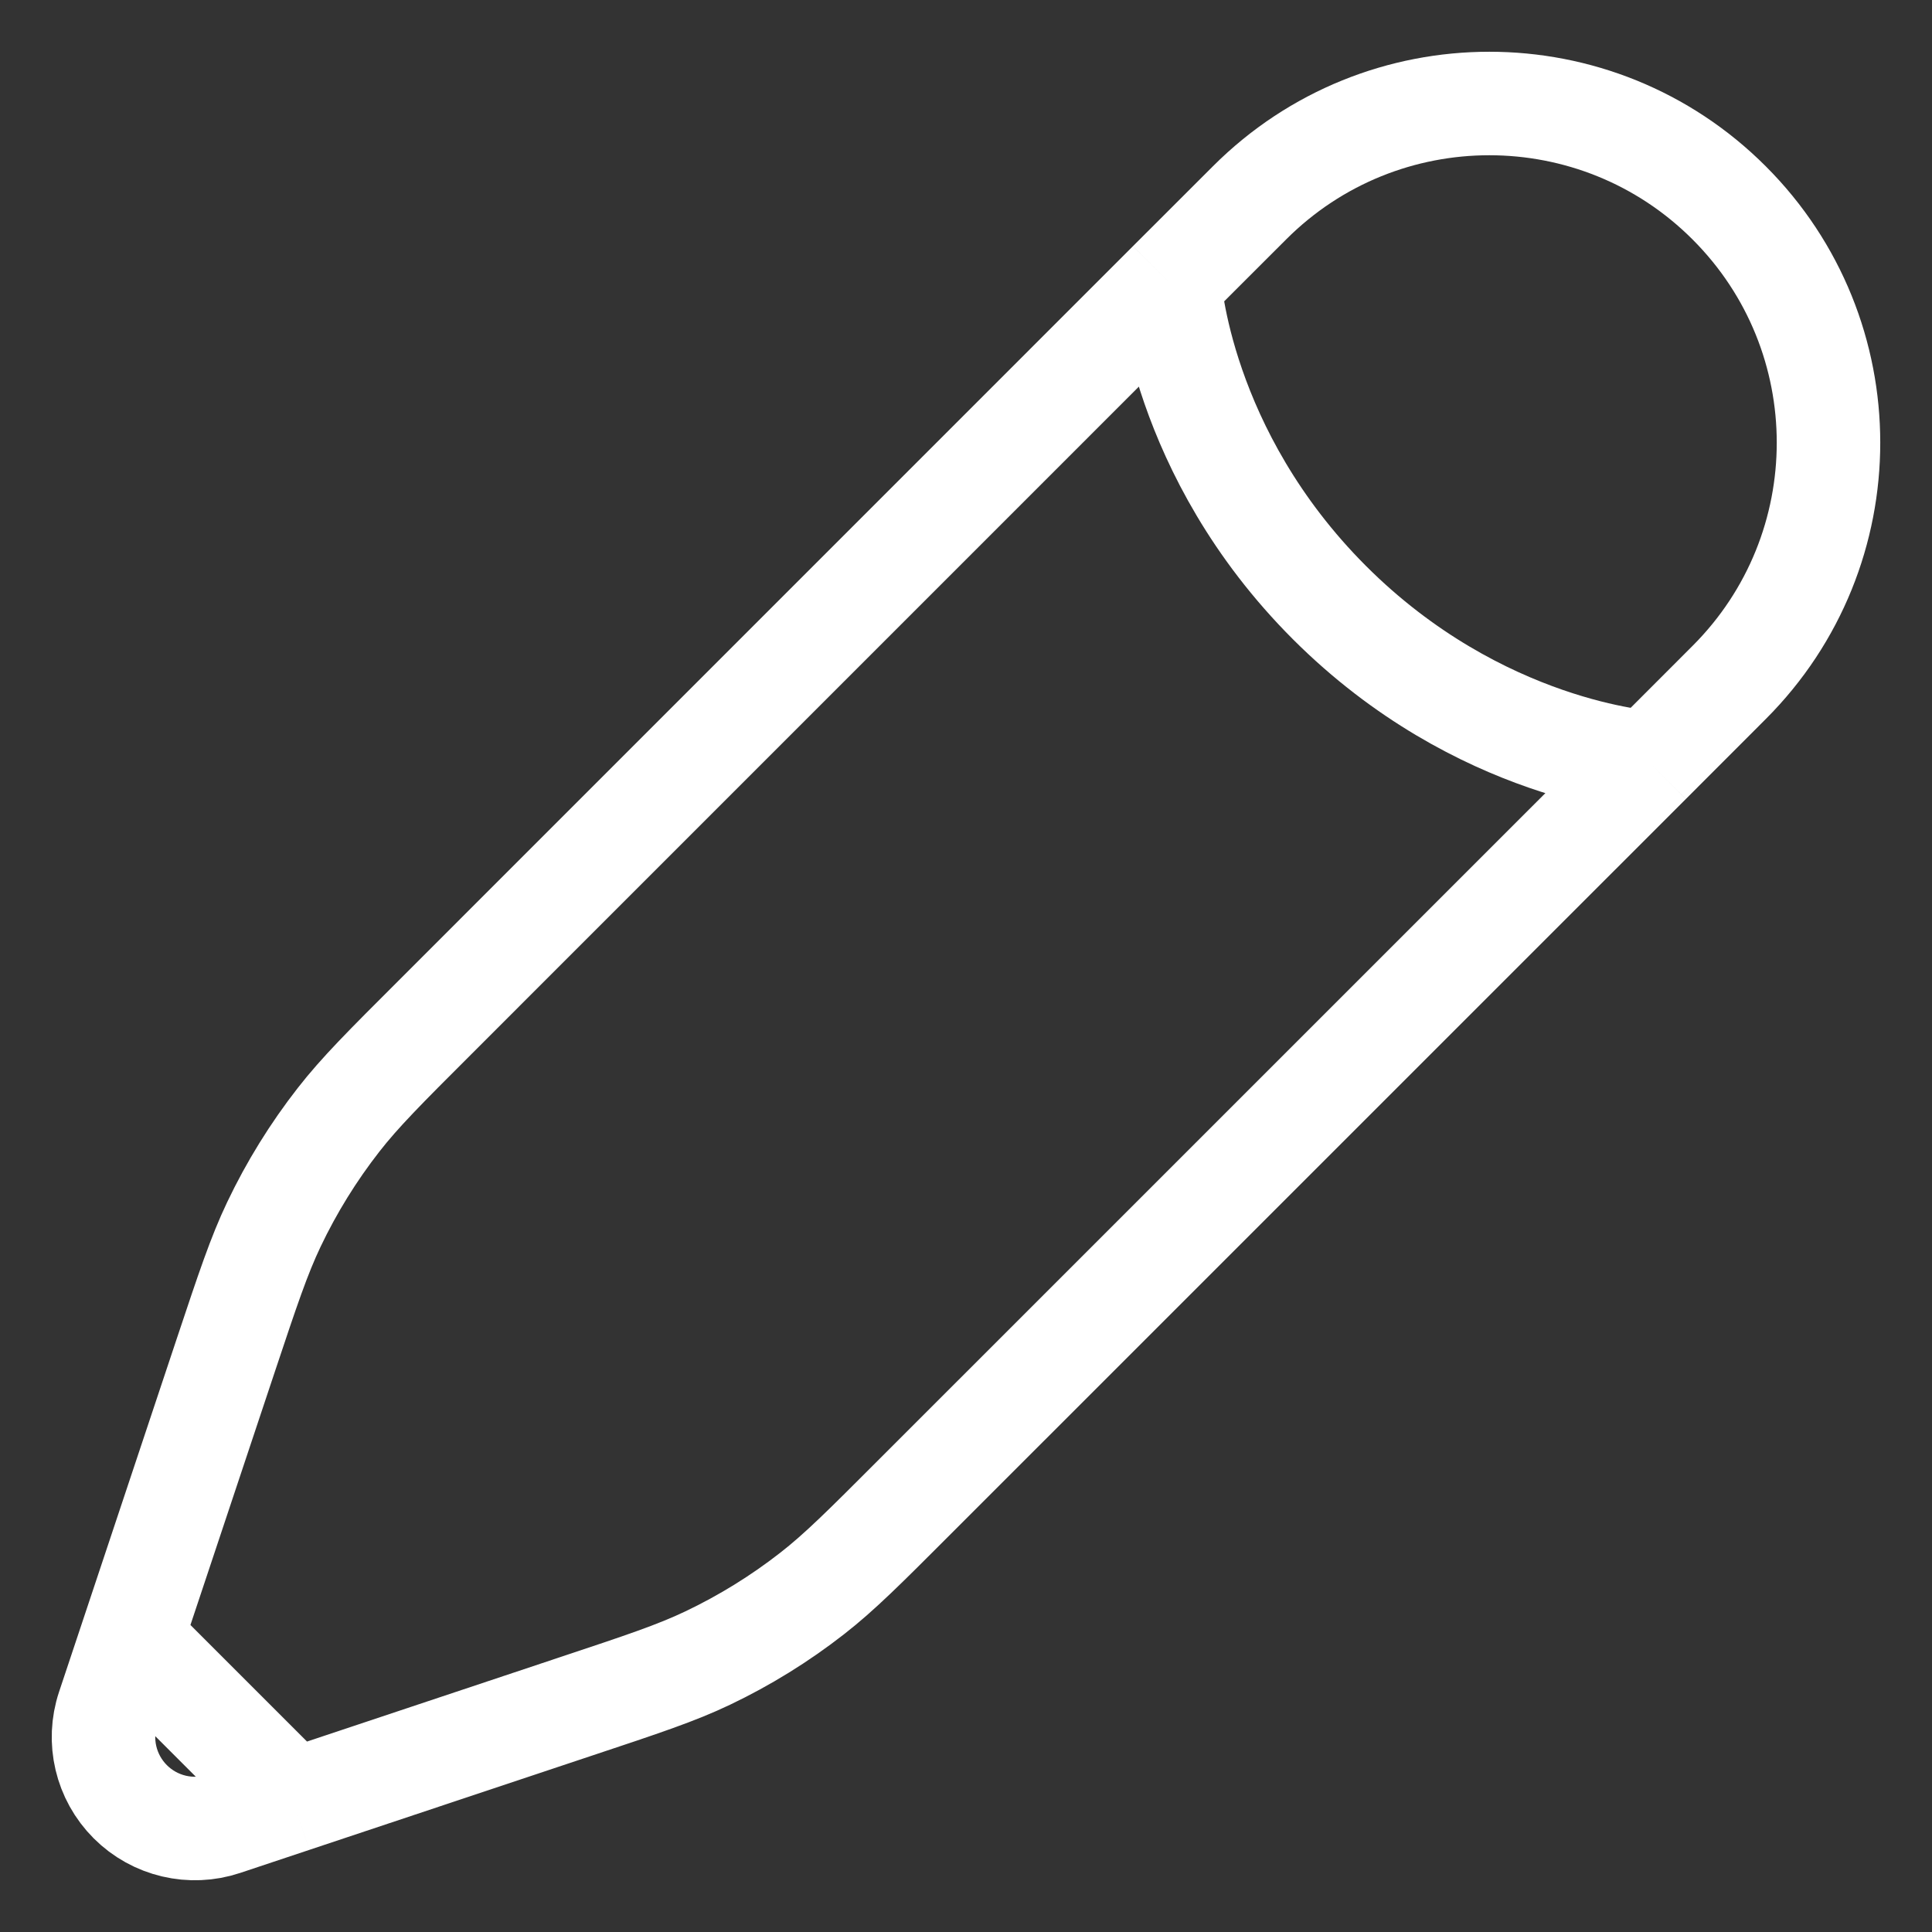 <svg width="28" height="28" viewBox="0 0 28 28" fill="none" xmlns="http://www.w3.org/2000/svg">
<rect x="0" y="0" width="28" height="28" fill="#333333" stroke="none"/>
<path d="M16.95 4.098L18.109 2.94C20.028 1.02 23.141 1.02 25.06 2.94C26.98 4.859 26.98 7.972 25.06 9.891L23.902 11.05M16.95 4.098C16.95 4.098 17.095 6.56 19.267 8.733C21.44 10.905 23.902 11.05 23.902 11.05M16.95 4.098L6.299 14.75C5.577 15.471 5.216 15.832 4.906 16.23C4.54 16.699 4.226 17.207 3.97 17.744C3.753 18.199 3.592 18.683 3.269 19.651L1.902 23.753M23.902 11.05L13.25 21.701C12.529 22.423 12.168 22.784 11.77 23.094C11.301 23.46 10.793 23.774 10.256 24.03C9.801 24.247 9.317 24.408 8.349 24.73L4.247 26.098M4.247 26.098L3.245 26.432C2.768 26.591 2.243 26.467 1.888 26.112C1.533 25.757 1.409 25.232 1.568 24.755L1.902 23.753M4.247 26.098L1.902 23.753" stroke="white" stroke-width="1.5"/>
</svg>

